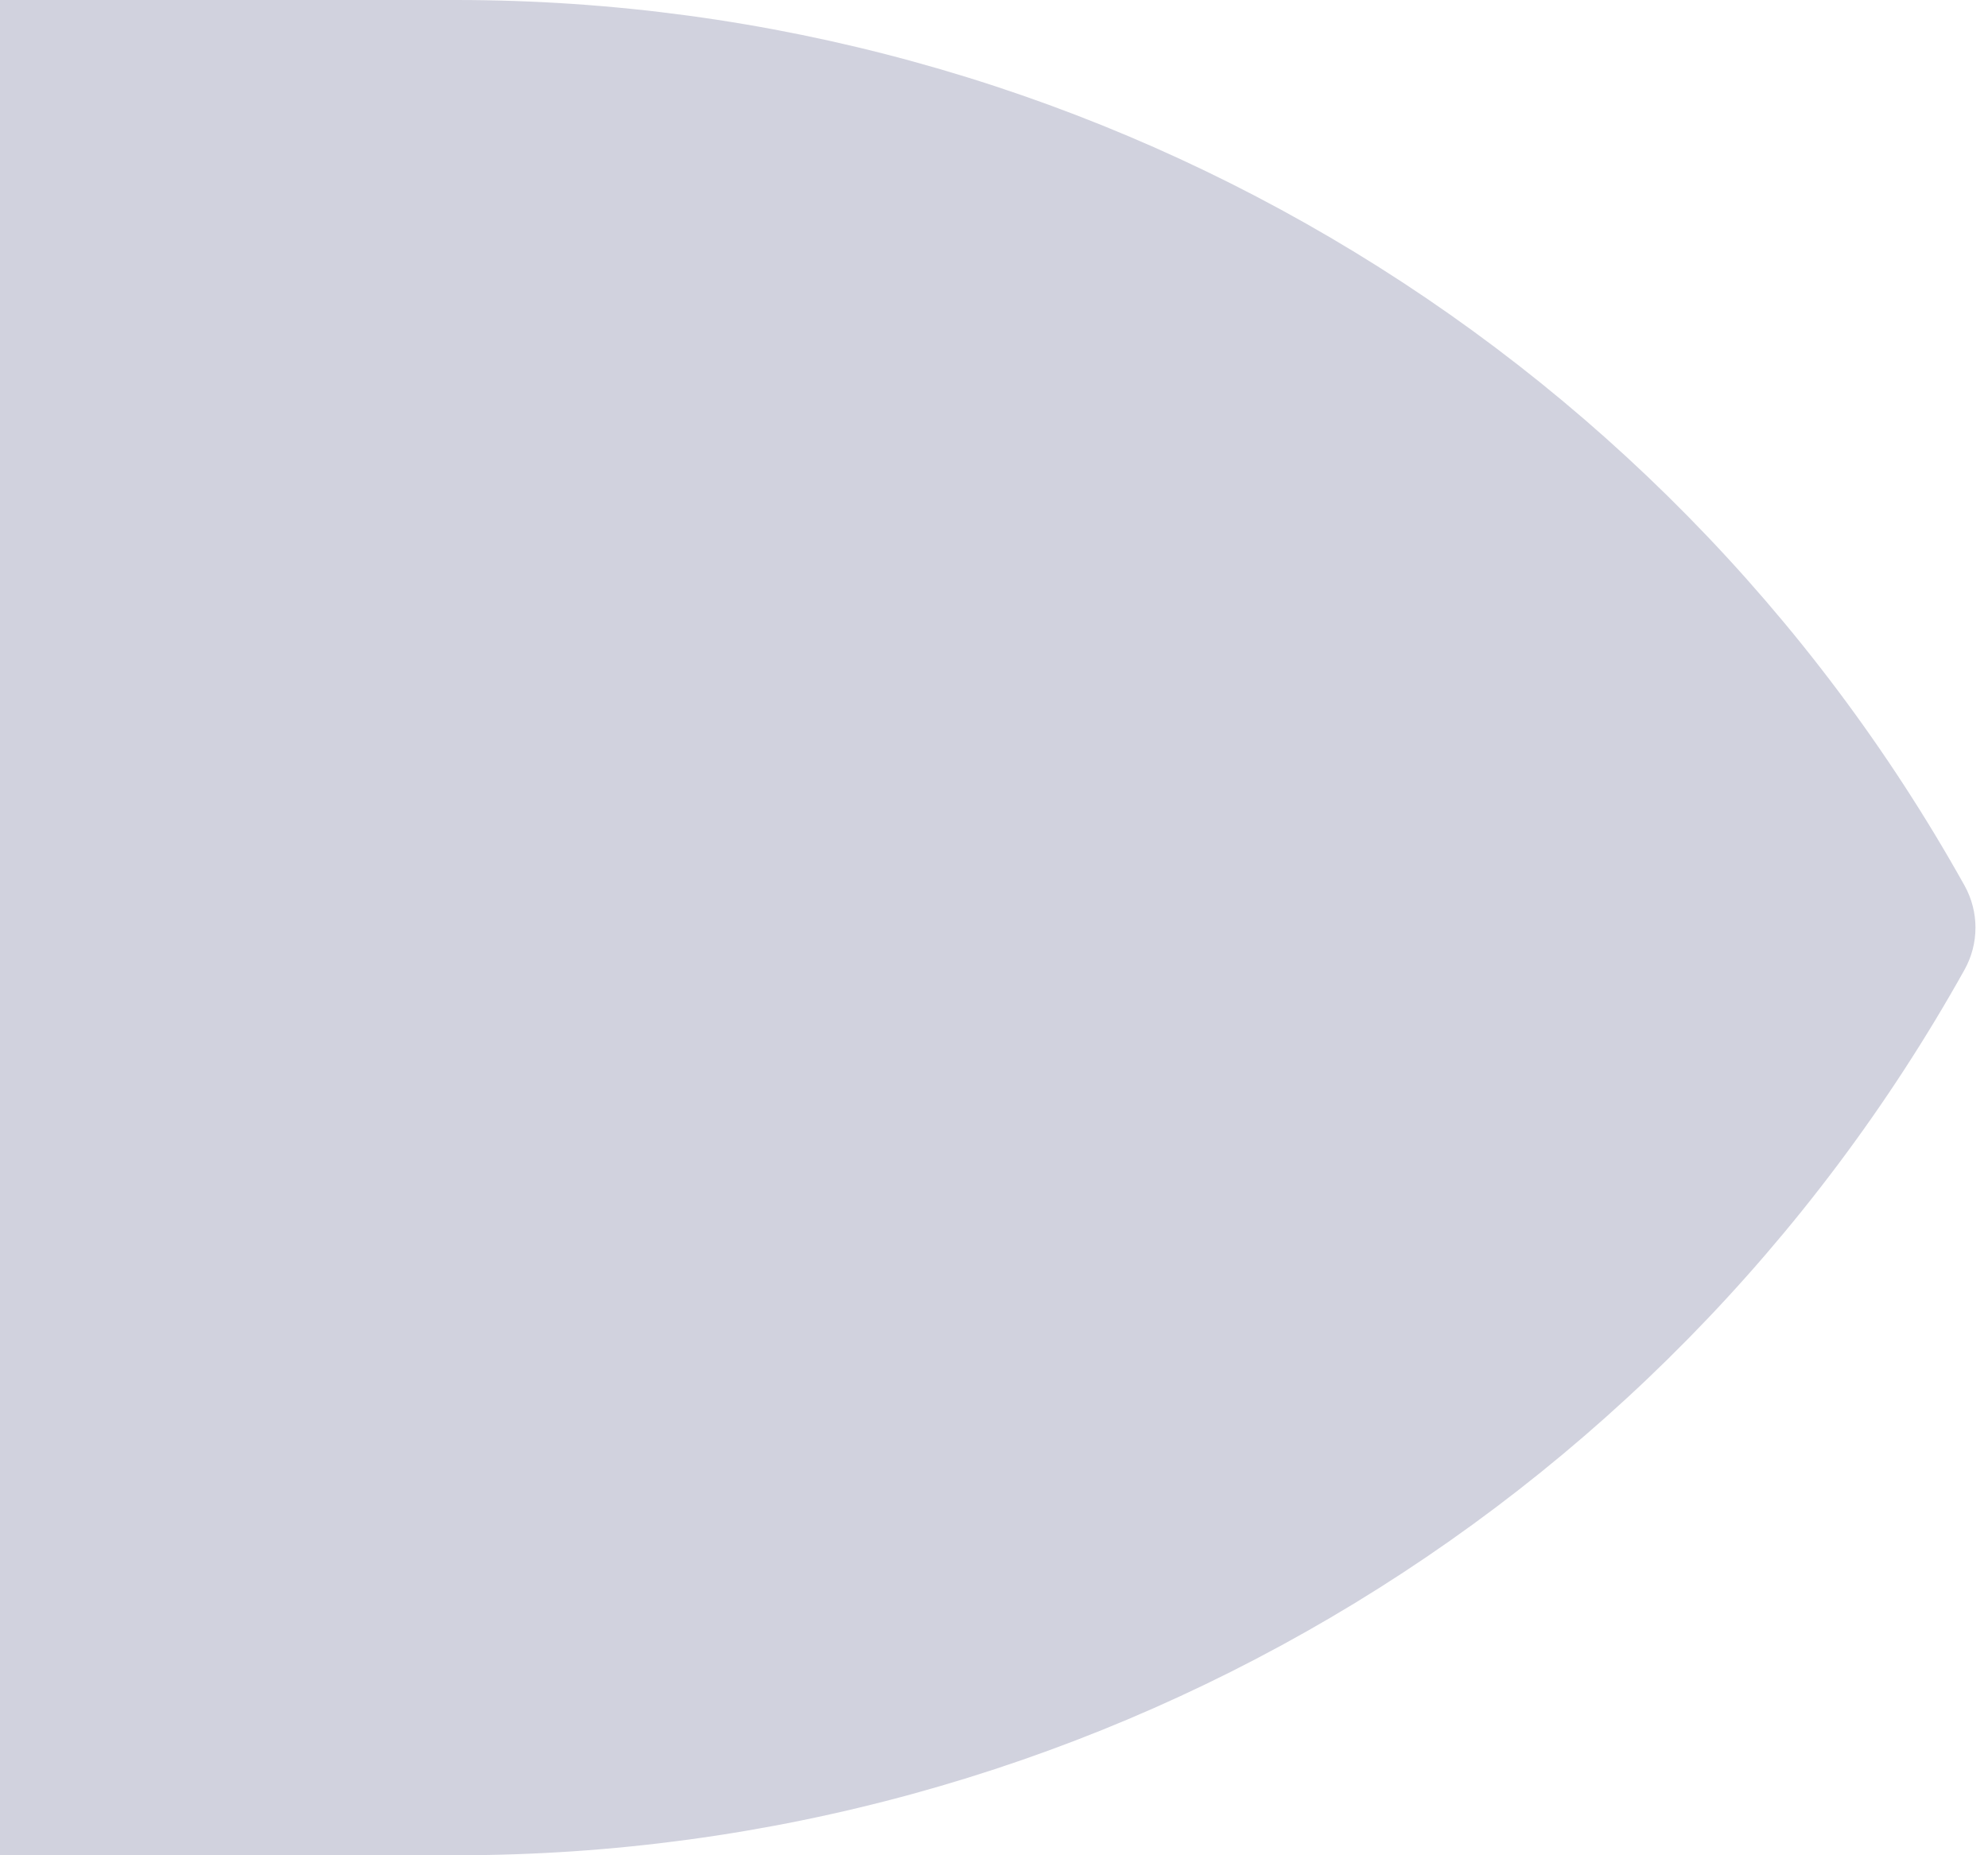 <svg width="30" height="28" viewBox="0 0 30 28" fill="none" xmlns="http://www.w3.org/2000/svg">
<path d="M6.883 2.95071e-05C16.332 2.99201e-05 25.041 5.114 29.646 13.365C29.866 13.76 29.866 14.24 29.646 14.635C25.041 22.887 16.332 28 6.883 28L-1.22392e-06 28L0 2.92062e-05L6.883 2.95071e-05Z" fill="#D1D2DE"/>
</svg>
